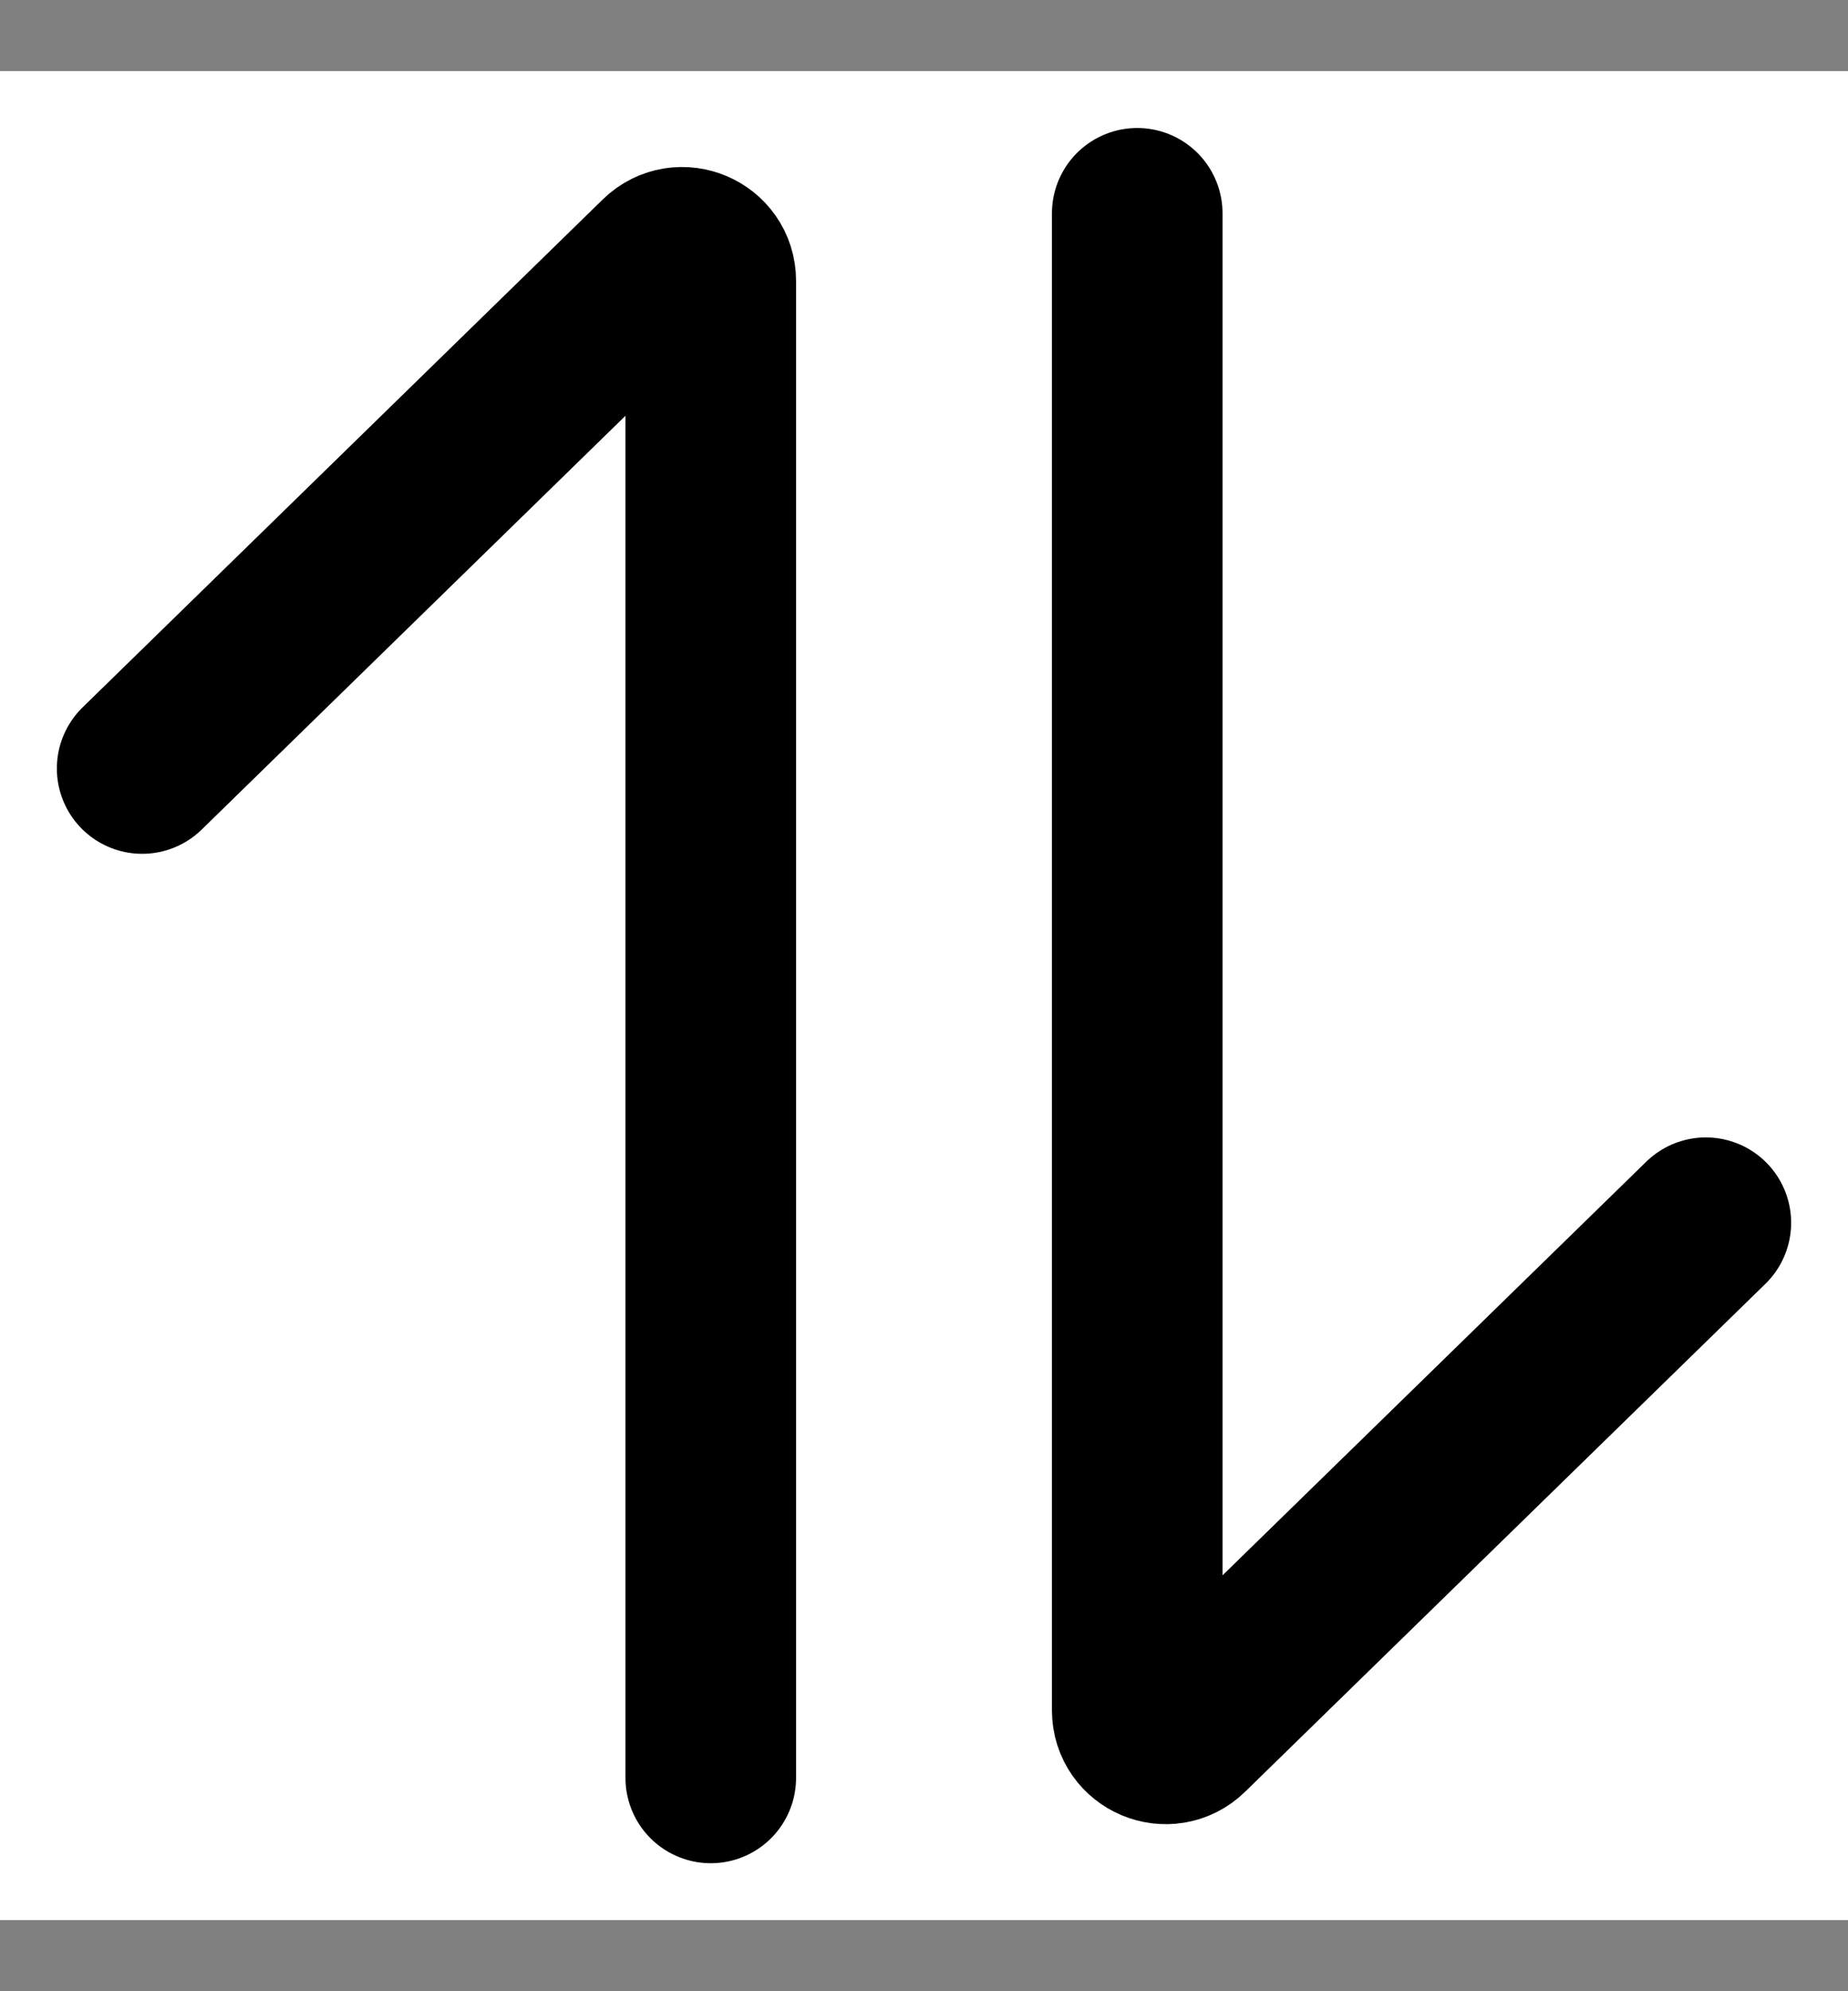 <svg width="13" height="14" viewBox="0 0 13 14" fill="none" xmlns="http://www.w3.org/2000/svg">
<rect x="0" y="0" width="13" height="14" fill="#808080" stroke="none"/>
<rect y="0.5" width="13" height="13" fill="white"/>
<path d="M8 1.5V7V12.025C8 12.202 8.213 12.292 8.34 12.168L12 8.597" stroke="black" stroke-width="1.2" stroke-linecap="round"/>
<path d="M5 12.5V7V1.975C5 1.798 4.787 1.708 4.66 1.831L1 5.403" stroke="black" stroke-width="1.2" stroke-linecap="round"/>
</svg>
